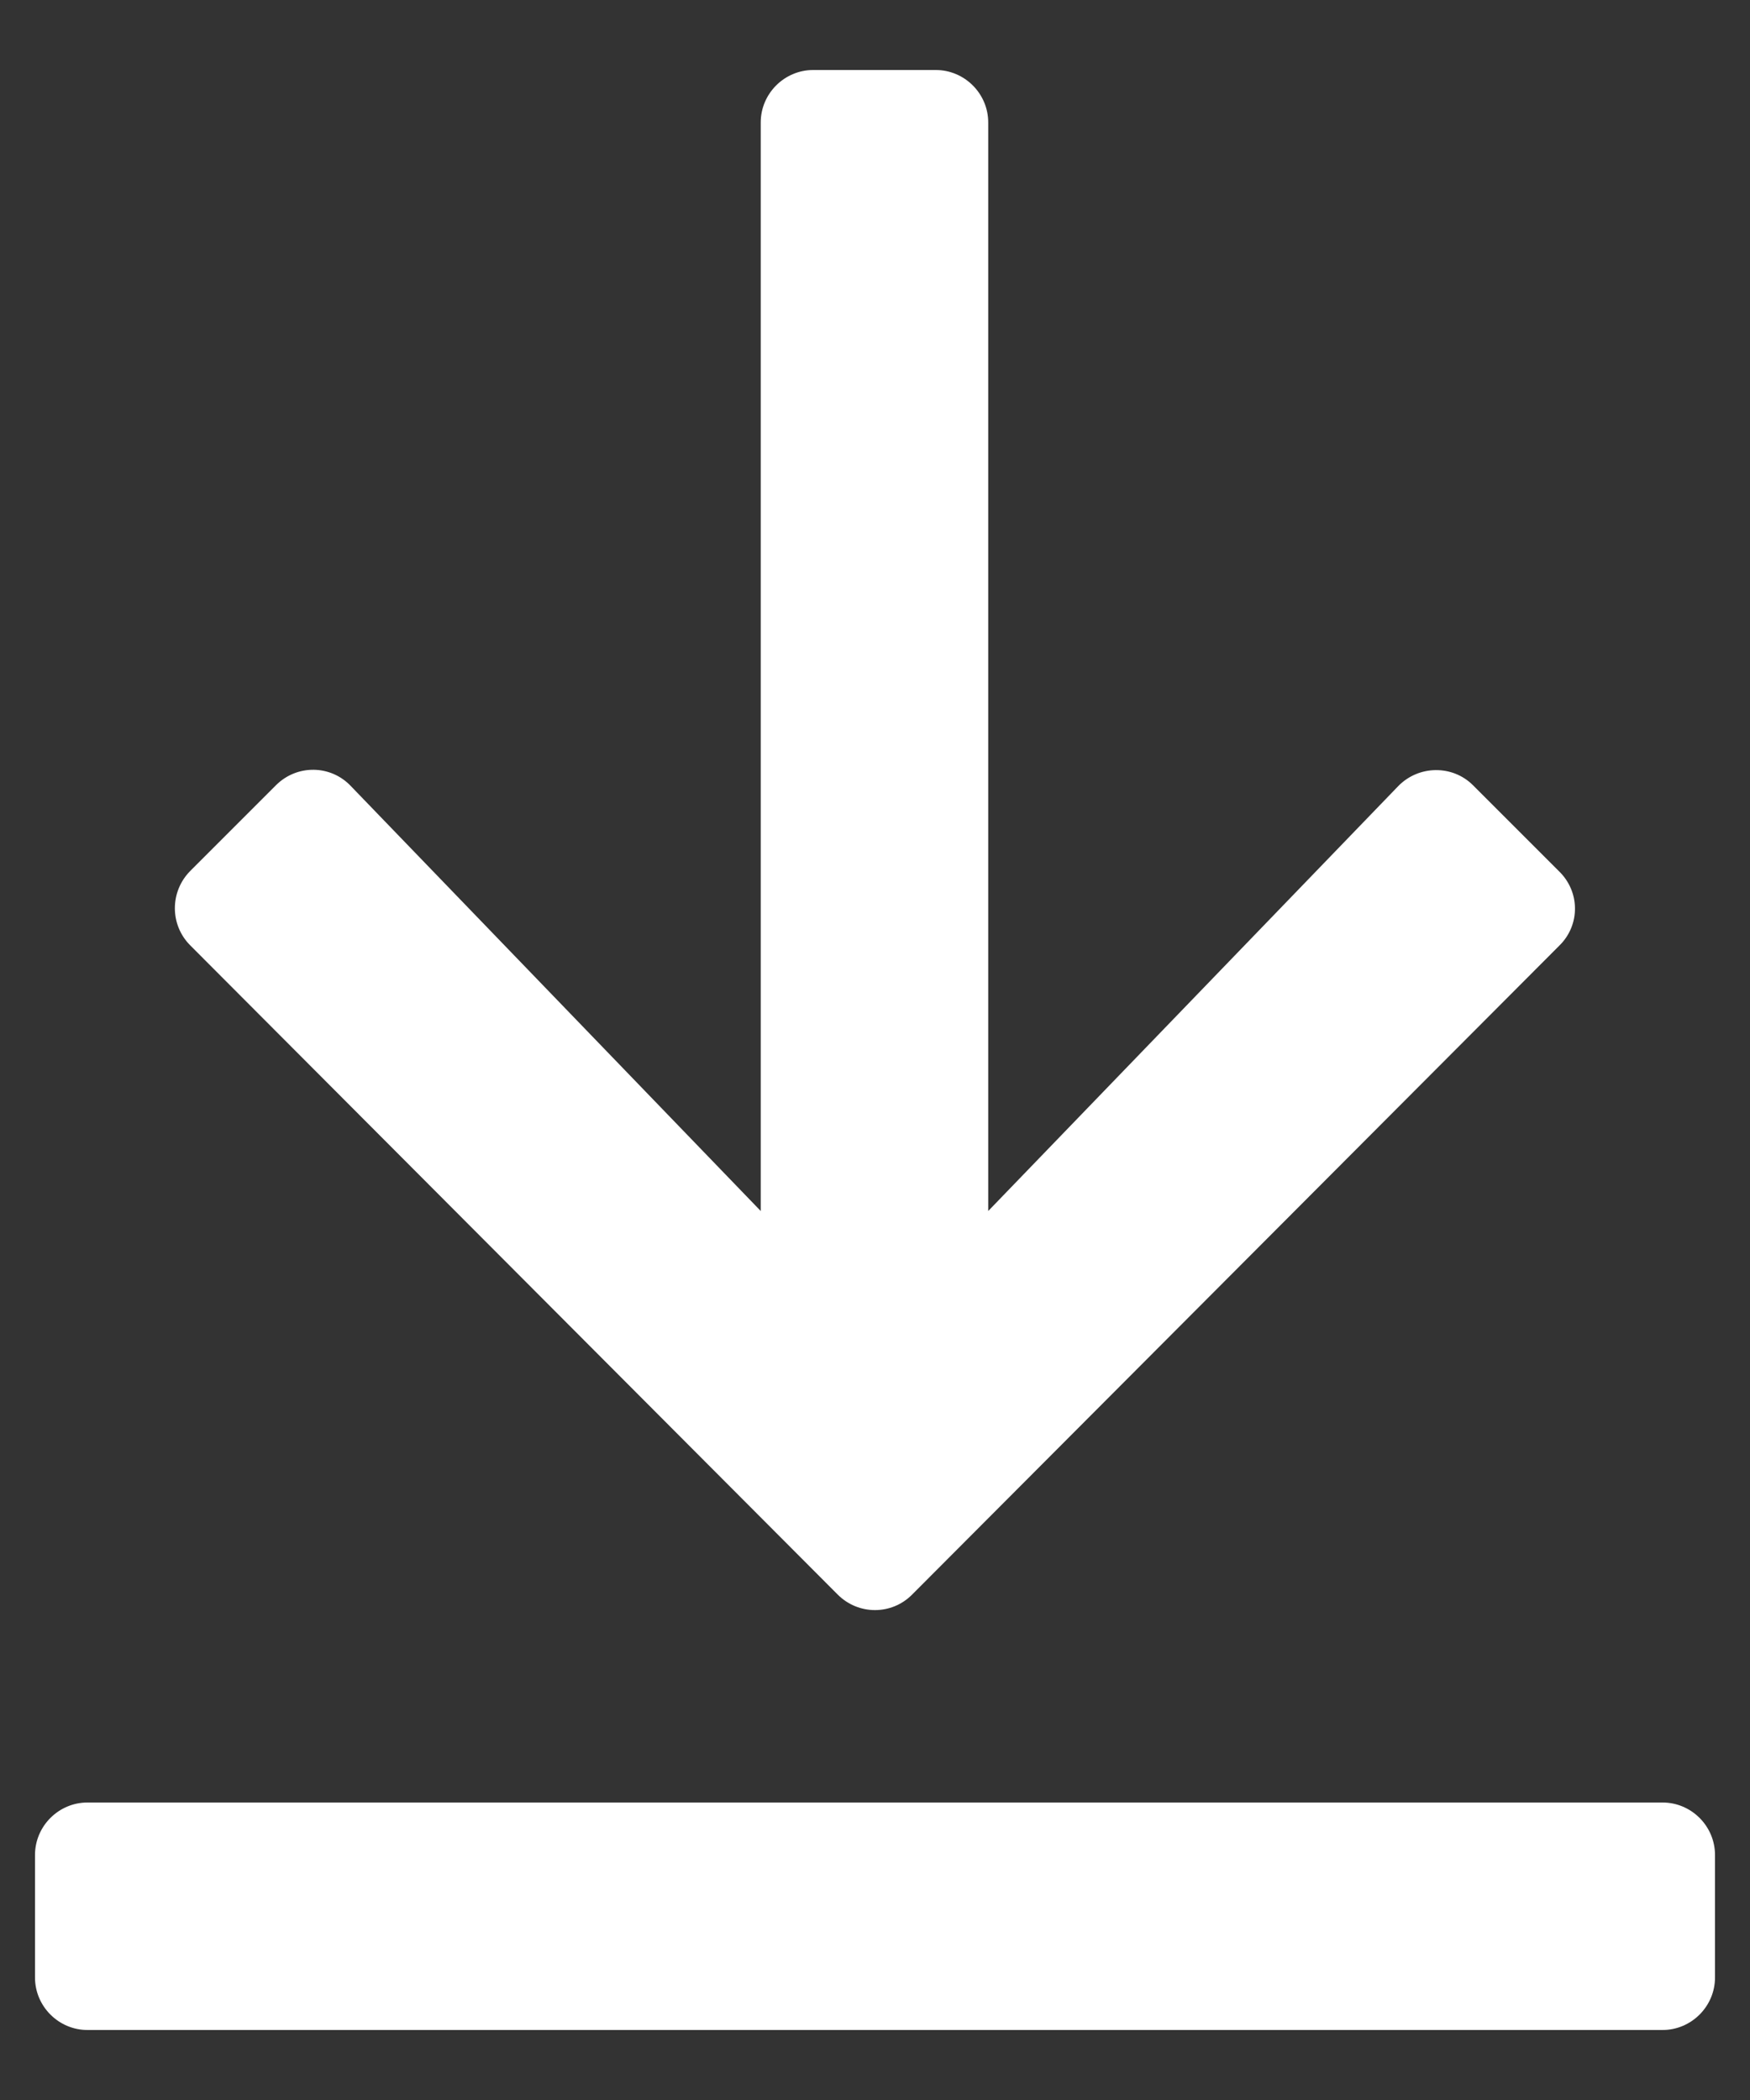 <svg width="10" height="12" viewBox="0 0 10 12" fill="none" xmlns="http://www.w3.org/2000/svg">
  <rect x="0" y="0" width="10" height="12" fill="#333333" stroke="none"/>
  <path d="M8.912 5.402L5.212 9.112C5.095 9.23 4.905 9.23 4.787 9.112L1.087 5.402C0.97 5.285 0.97 5.095 1.087 4.977L1.577 4.487C1.697 4.367 1.89 4.37 2.005 4.492L4.347 6.92V0.7C4.347 0.535 4.482 0.4 4.647 0.4H5.347C5.512 0.4 5.647 0.535 5.647 0.7V6.92L7.99 4.492C8.107 4.372 8.3 4.37 8.417 4.487L8.907 4.977C9.03 5.095 9.03 5.285 8.912 5.402ZM9.5 10.3H0.5C0.335 10.3 0.2 10.435 0.2 10.6V11.3C0.2 11.465 0.335 11.6 0.5 11.6H9.5C9.665 11.6 9.8 11.465 9.8 11.3V10.6C9.8 10.435 9.665 10.3 9.5 10.3Z" fill="white"/>
</svg>
